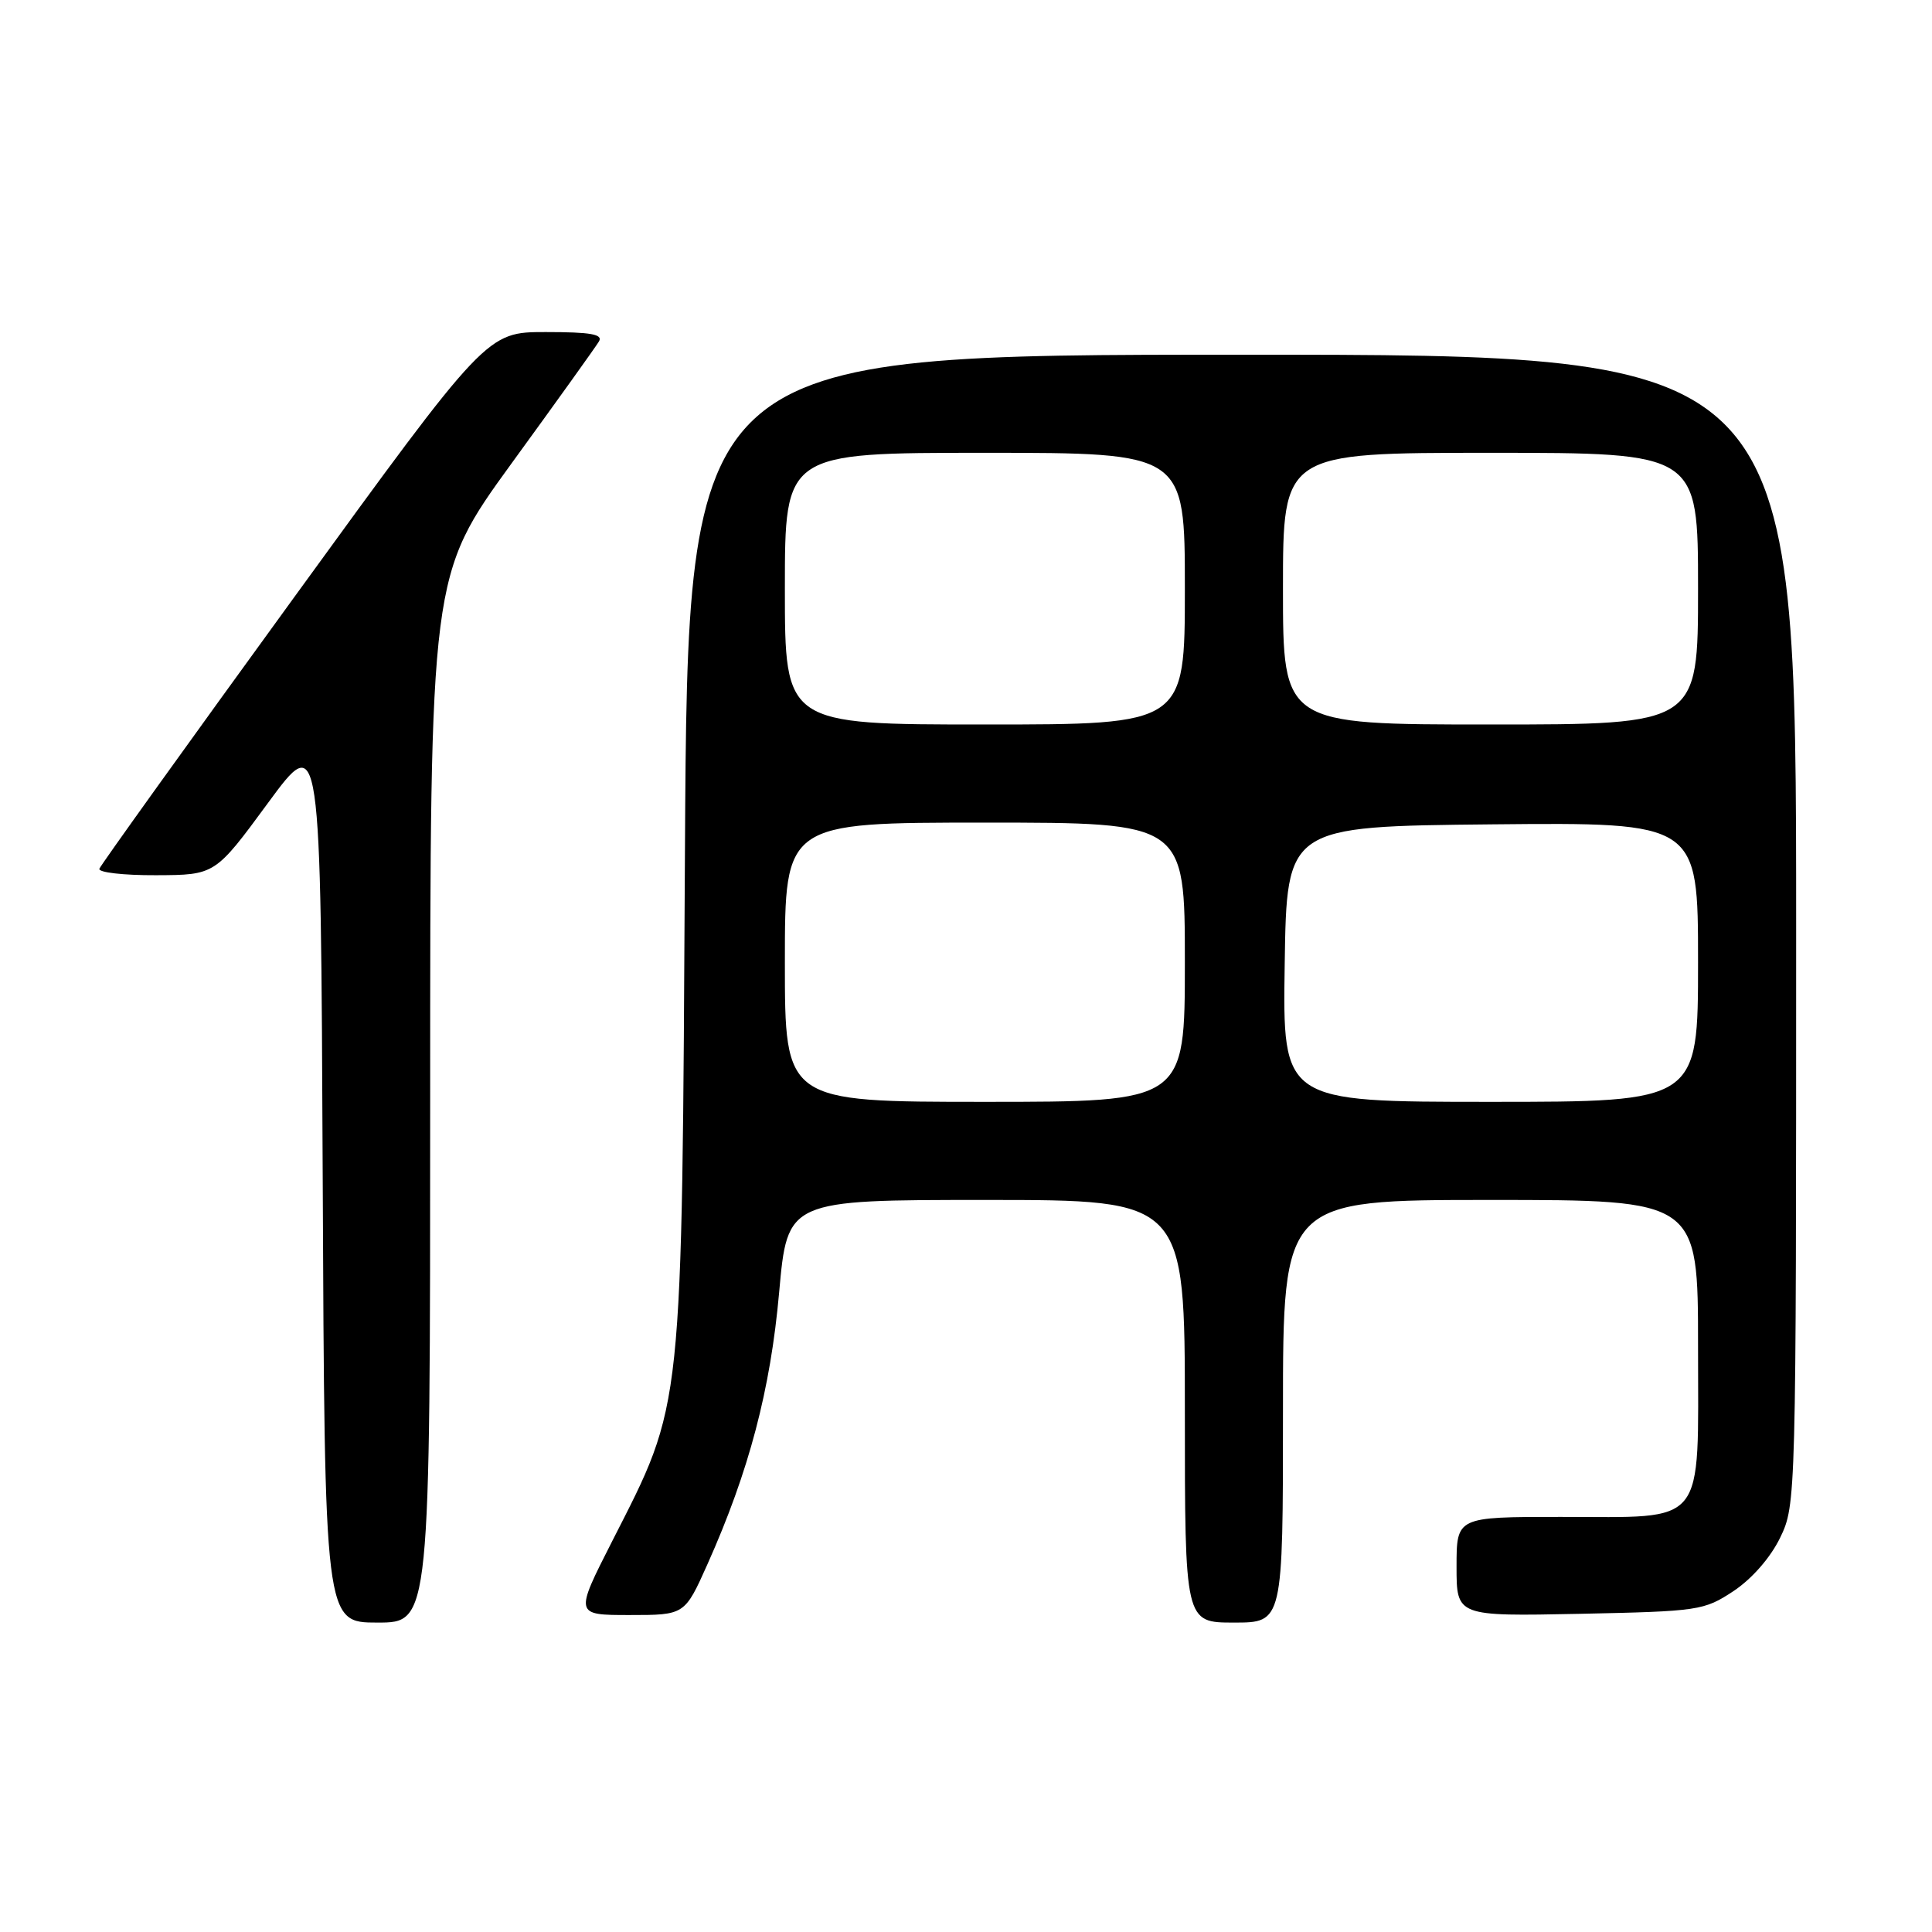<?xml version="1.0" encoding="UTF-8" standalone="no"?>
<!DOCTYPE svg PUBLIC "-//W3C//DTD SVG 1.1//EN" "http://www.w3.org/Graphics/SVG/1.1/DTD/svg11.dtd" >
<svg xmlns="http://www.w3.org/2000/svg" xmlns:xlink="http://www.w3.org/1999/xlink" version="1.1" viewBox="0 0 256 256">
 <g >
 <path fill="currentColor"
d=" M 57.00 145.63 C 57.00 76.26 57.00 76.26 67.80 61.38 C 73.75 53.20 78.95 45.94 79.36 45.25 C 79.94 44.29 78.29 44.00 72.31 44.00 C 64.50 44.00 64.50 44.00 39.00 79.11 C 24.97 98.42 13.35 114.62 13.17 115.11 C 12.98 115.60 16.36 115.99 20.67 115.97 C 28.50 115.94 28.50 115.94 35.50 106.41 C 42.50 96.88 42.50 96.88 42.76 155.94 C 43.02 215.00 43.02 215.00 50.01 215.00 C 57.00 215.00 57.00 215.00 57.00 145.63 Z  M 170.00 187.00 C 170.00 159.00 170.00 159.00 197.50 159.00 C 225.00 159.00 225.00 159.00 225.00 178.44 C 225.00 202.62 226.31 201.00 206.78 201.00 C 193.00 201.00 193.00 201.00 193.00 207.59 C 193.00 214.17 193.00 214.17 209.33 213.84 C 225.10 213.51 225.79 213.41 229.71 210.82 C 232.14 209.20 234.60 206.39 235.88 203.75 C 237.98 199.40 238.00 198.78 238.00 123.18 C 238.00 47.00 238.00 47.00 164.56 47.00 C 91.13 47.00 91.13 47.00 90.76 112.75 C 90.34 187.98 90.60 185.58 81.10 204.25 C 76.14 214.00 76.14 214.00 83.44 214.00 C 90.73 214.00 90.73 214.00 93.75 207.25 C 99.25 194.94 102.09 184.16 103.24 171.25 C 104.34 159.00 104.34 159.00 130.67 159.00 C 157.00 159.00 157.00 159.00 157.00 187.00 C 157.00 215.00 157.00 215.00 163.50 215.00 C 170.00 215.00 170.00 215.00 170.00 187.00 Z  M 104.00 127.50 C 104.00 109.00 104.00 109.00 130.50 109.00 C 157.00 109.00 157.00 109.00 157.00 127.50 C 157.00 146.00 157.00 146.00 130.50 146.00 C 104.00 146.00 104.00 146.00 104.00 127.50 Z  M 170.23 127.75 C 170.50 109.50 170.50 109.50 197.75 109.23 C 225.00 108.97 225.00 108.97 225.00 127.48 C 225.00 146.00 225.00 146.00 197.48 146.00 C 169.95 146.00 169.95 146.00 170.23 127.75 Z  M 104.00 78.00 C 104.00 60.00 104.00 60.00 130.50 60.00 C 157.00 60.00 157.00 60.00 157.00 78.00 C 157.00 96.00 157.00 96.00 130.50 96.00 C 104.00 96.00 104.00 96.00 104.00 78.00 Z  M 170.00 78.00 C 170.00 60.00 170.00 60.00 197.50 60.00 C 225.00 60.00 225.00 60.00 225.00 78.00 C 225.00 96.00 225.00 96.00 197.50 96.00 C 170.00 96.00 170.00 96.00 170.00 78.00 Z "/>
</g>
</svg>